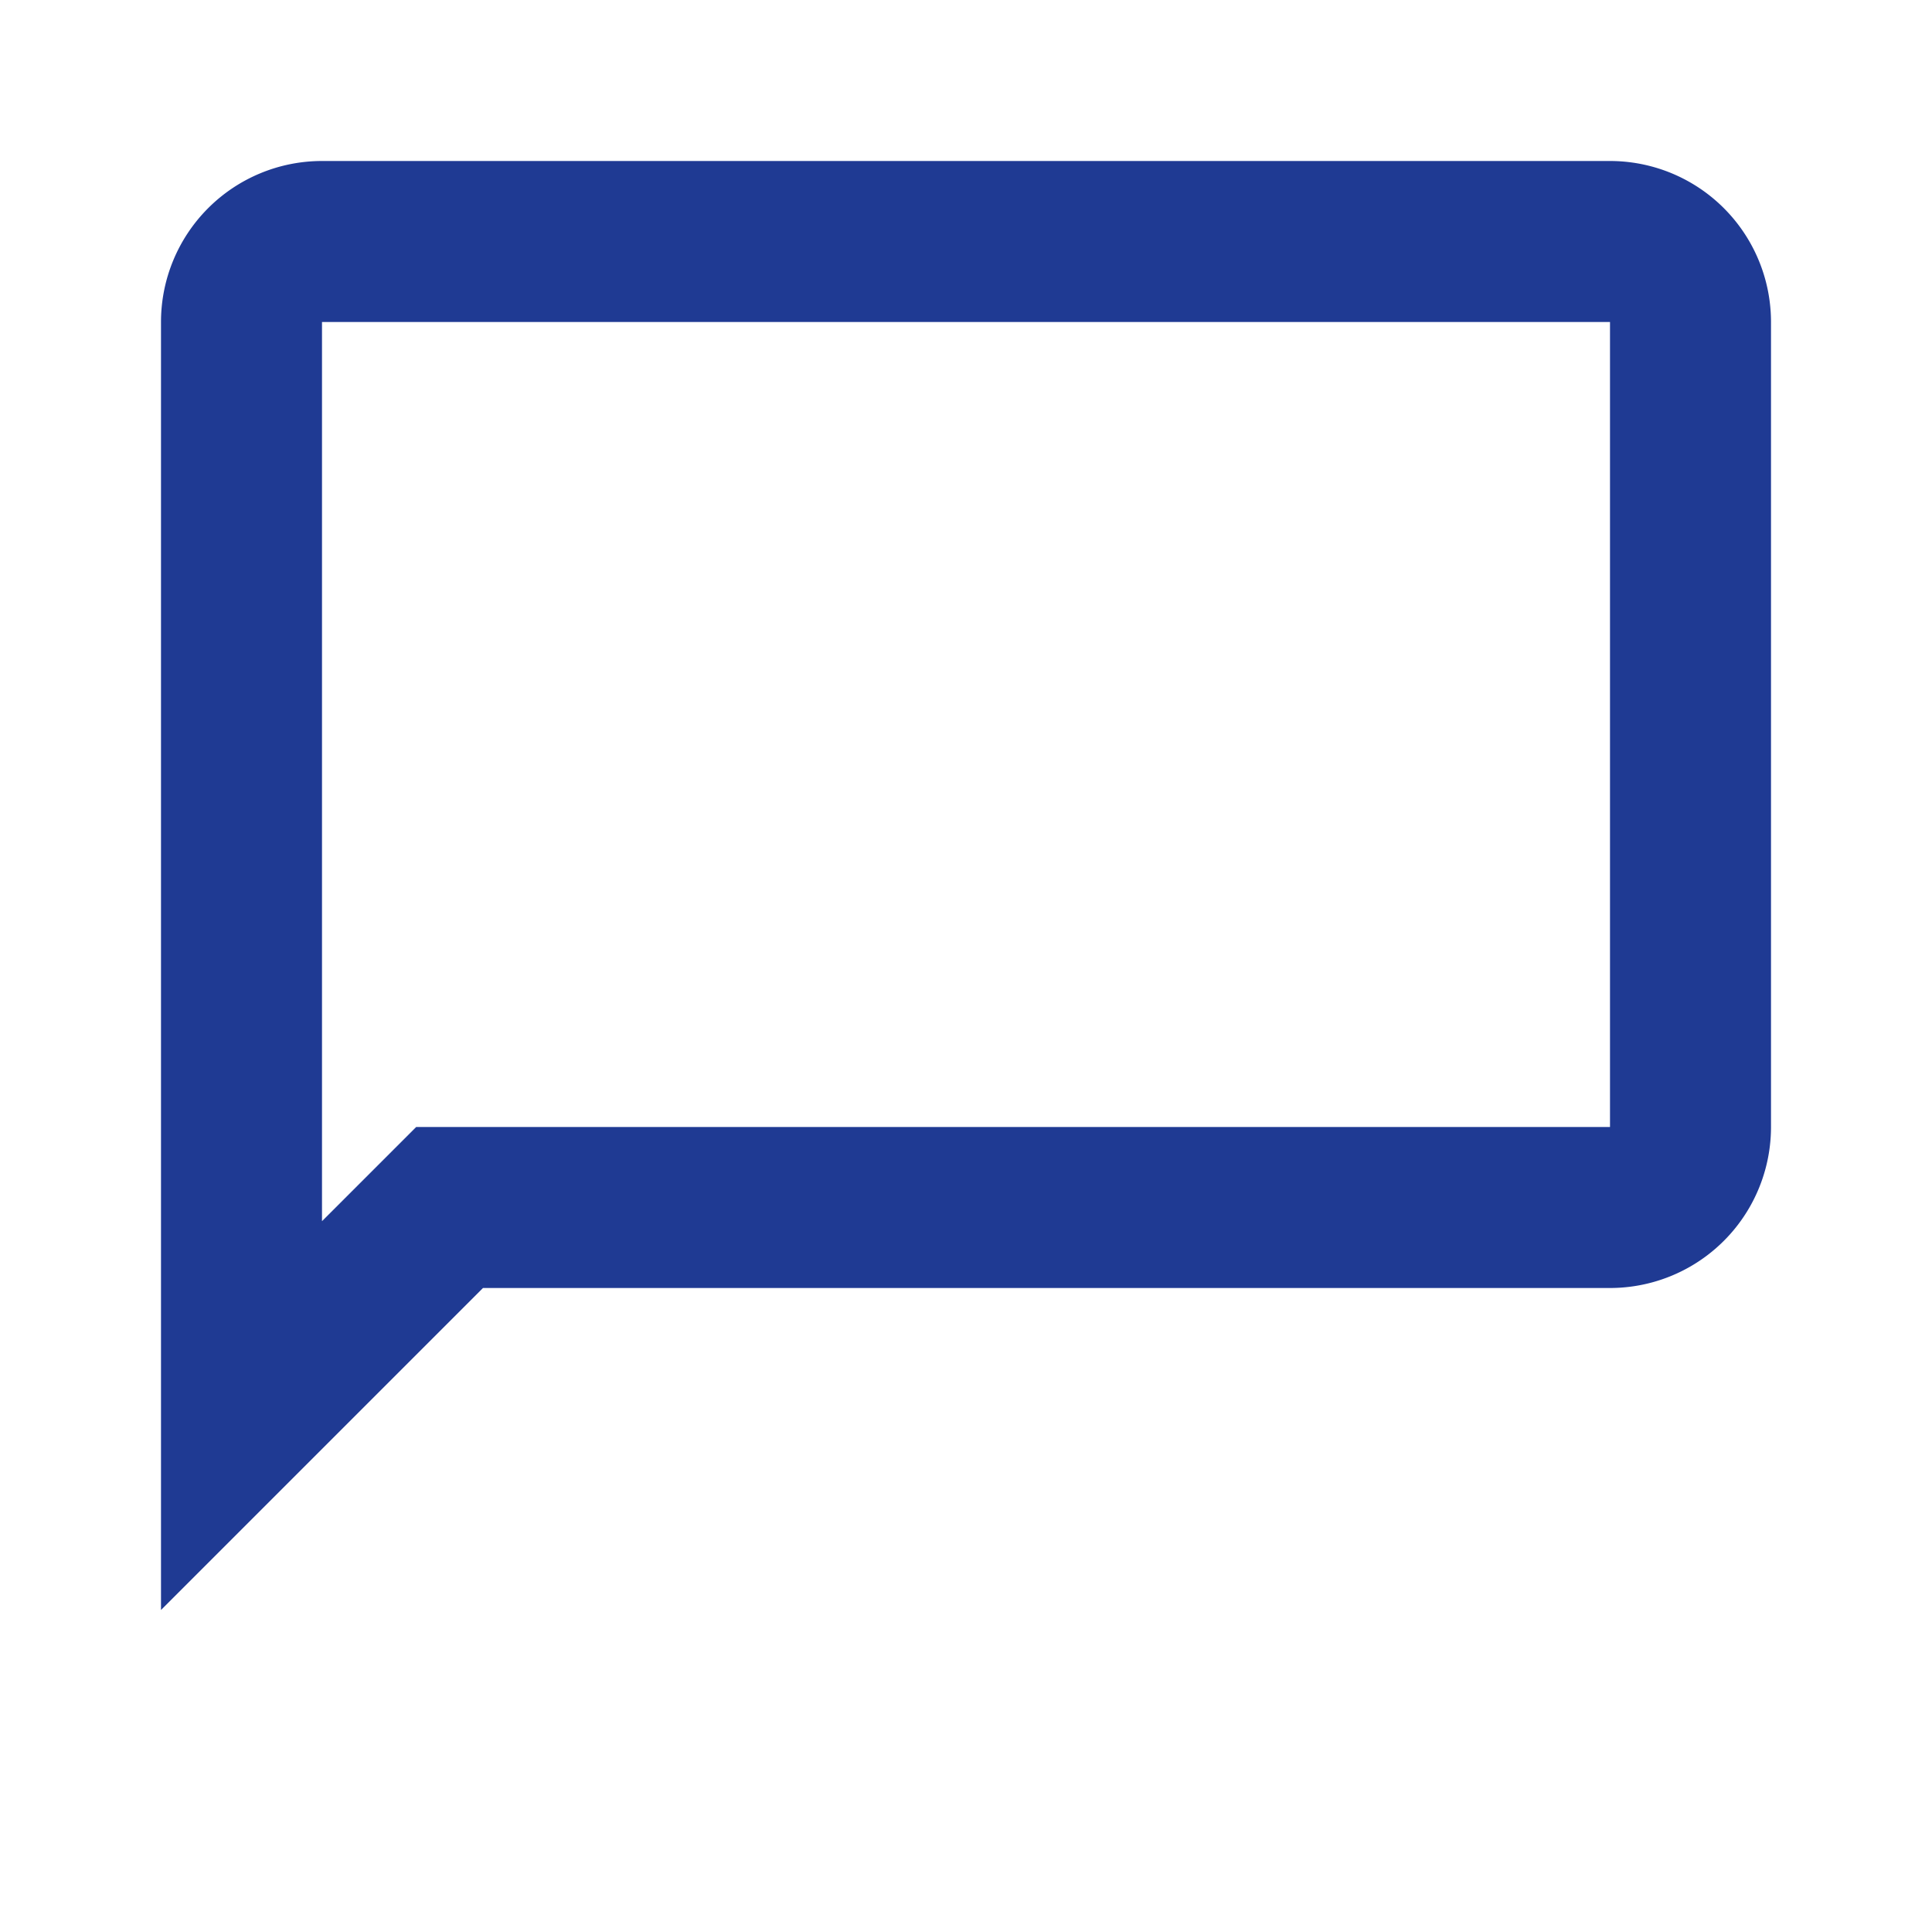 <svg xmlns="http://www.w3.org/2000/svg" width="56" height="56" viewBox="0 0 24 24" fill="#1F3A93">
  <path d="M4 4h16v10H5.17L4 15.17V4zm0-2a2 2 0 0 0-2 2v16l4-4h14a2 2 0 0 0 2-2V4a2 2 0 0 0-2-2H4z"/>
</svg>